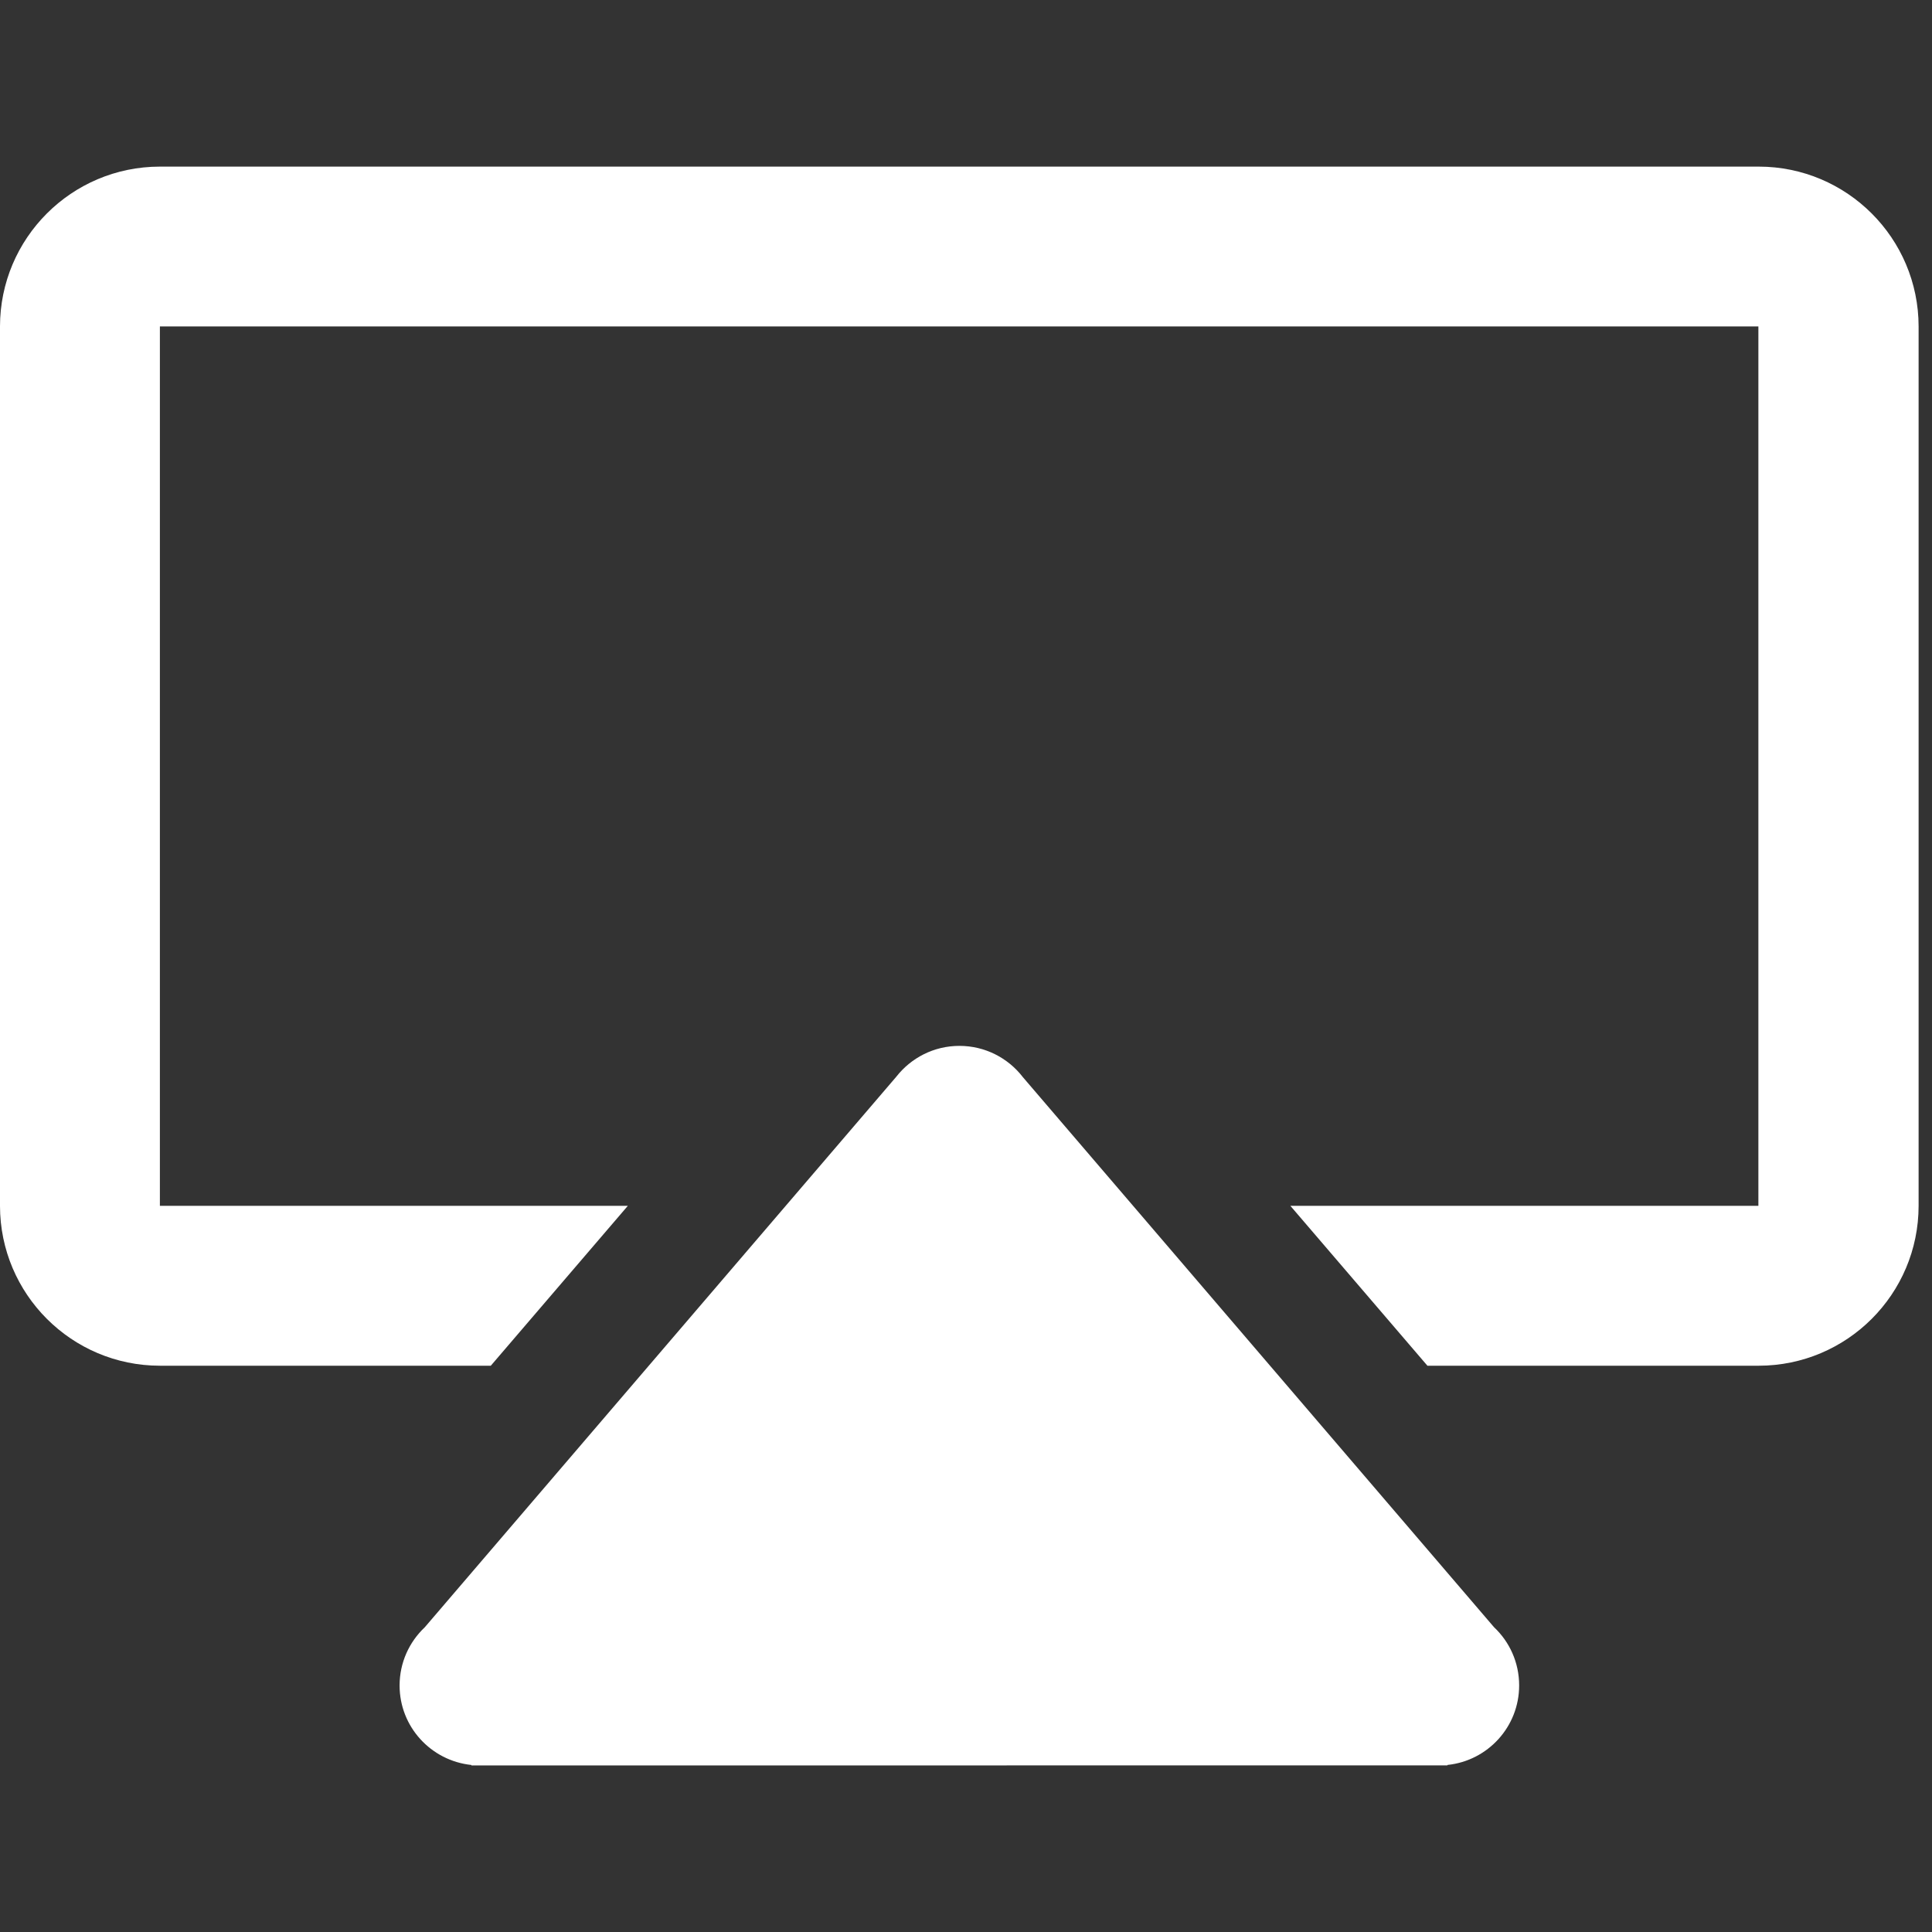 <!DOCTYPE svg PUBLIC "-//W3C//DTD SVG 1.1//EN" "http://www.w3.org/Graphics/SVG/1.1/DTD/svg11.dtd">
<!-- Uploaded to: SVG Repo, www.svgrepo.com, Transformed by: SVG Repo Mixer Tools -->
<svg fill="#ffffff" width="800px" height="800px" viewBox="0 -2.5 29 29" xmlns="http://www.w3.org/2000/svg">
<rect x="0" y="-2.5" width="29" height="29" fill="#333333" stroke="none"/>
<g id="SVGRepo_bgCarrier" stroke-width="0"/>
<g id="SVGRepo_tracerCarrier" stroke-linecap="round" stroke-linejoin="round"/>
<g id="SVGRepo_iconCarrier">
<path d="m7.076 24v-.007c-.608-.064-1.078-.574-1.078-1.193 0-.344.145-.654.377-.873l.001-.001 7.076-8.262c.222-.284.564-.465.949-.465s.727.181.947.462l.002.003 7.076 8.261c.233.219.377.53.377.874 0 .62-.47 1.129-1.072 1.193h-.005v.007zm14.35-6-2.057-2.4h7.025v-13.2h-23.994v13.2h7.024l-2.057 2.4h-4.967c-1.325-.001-2.399-1.075-2.4-2.4v-13.199c.001-1.325 1.075-2.399 2.4-2.4h23.999c1.325.001 2.399 1.075 2.4 2.4v13.199c-.001 1.325-1.075 2.399-2.4 2.4z"/>
</g>
</svg>